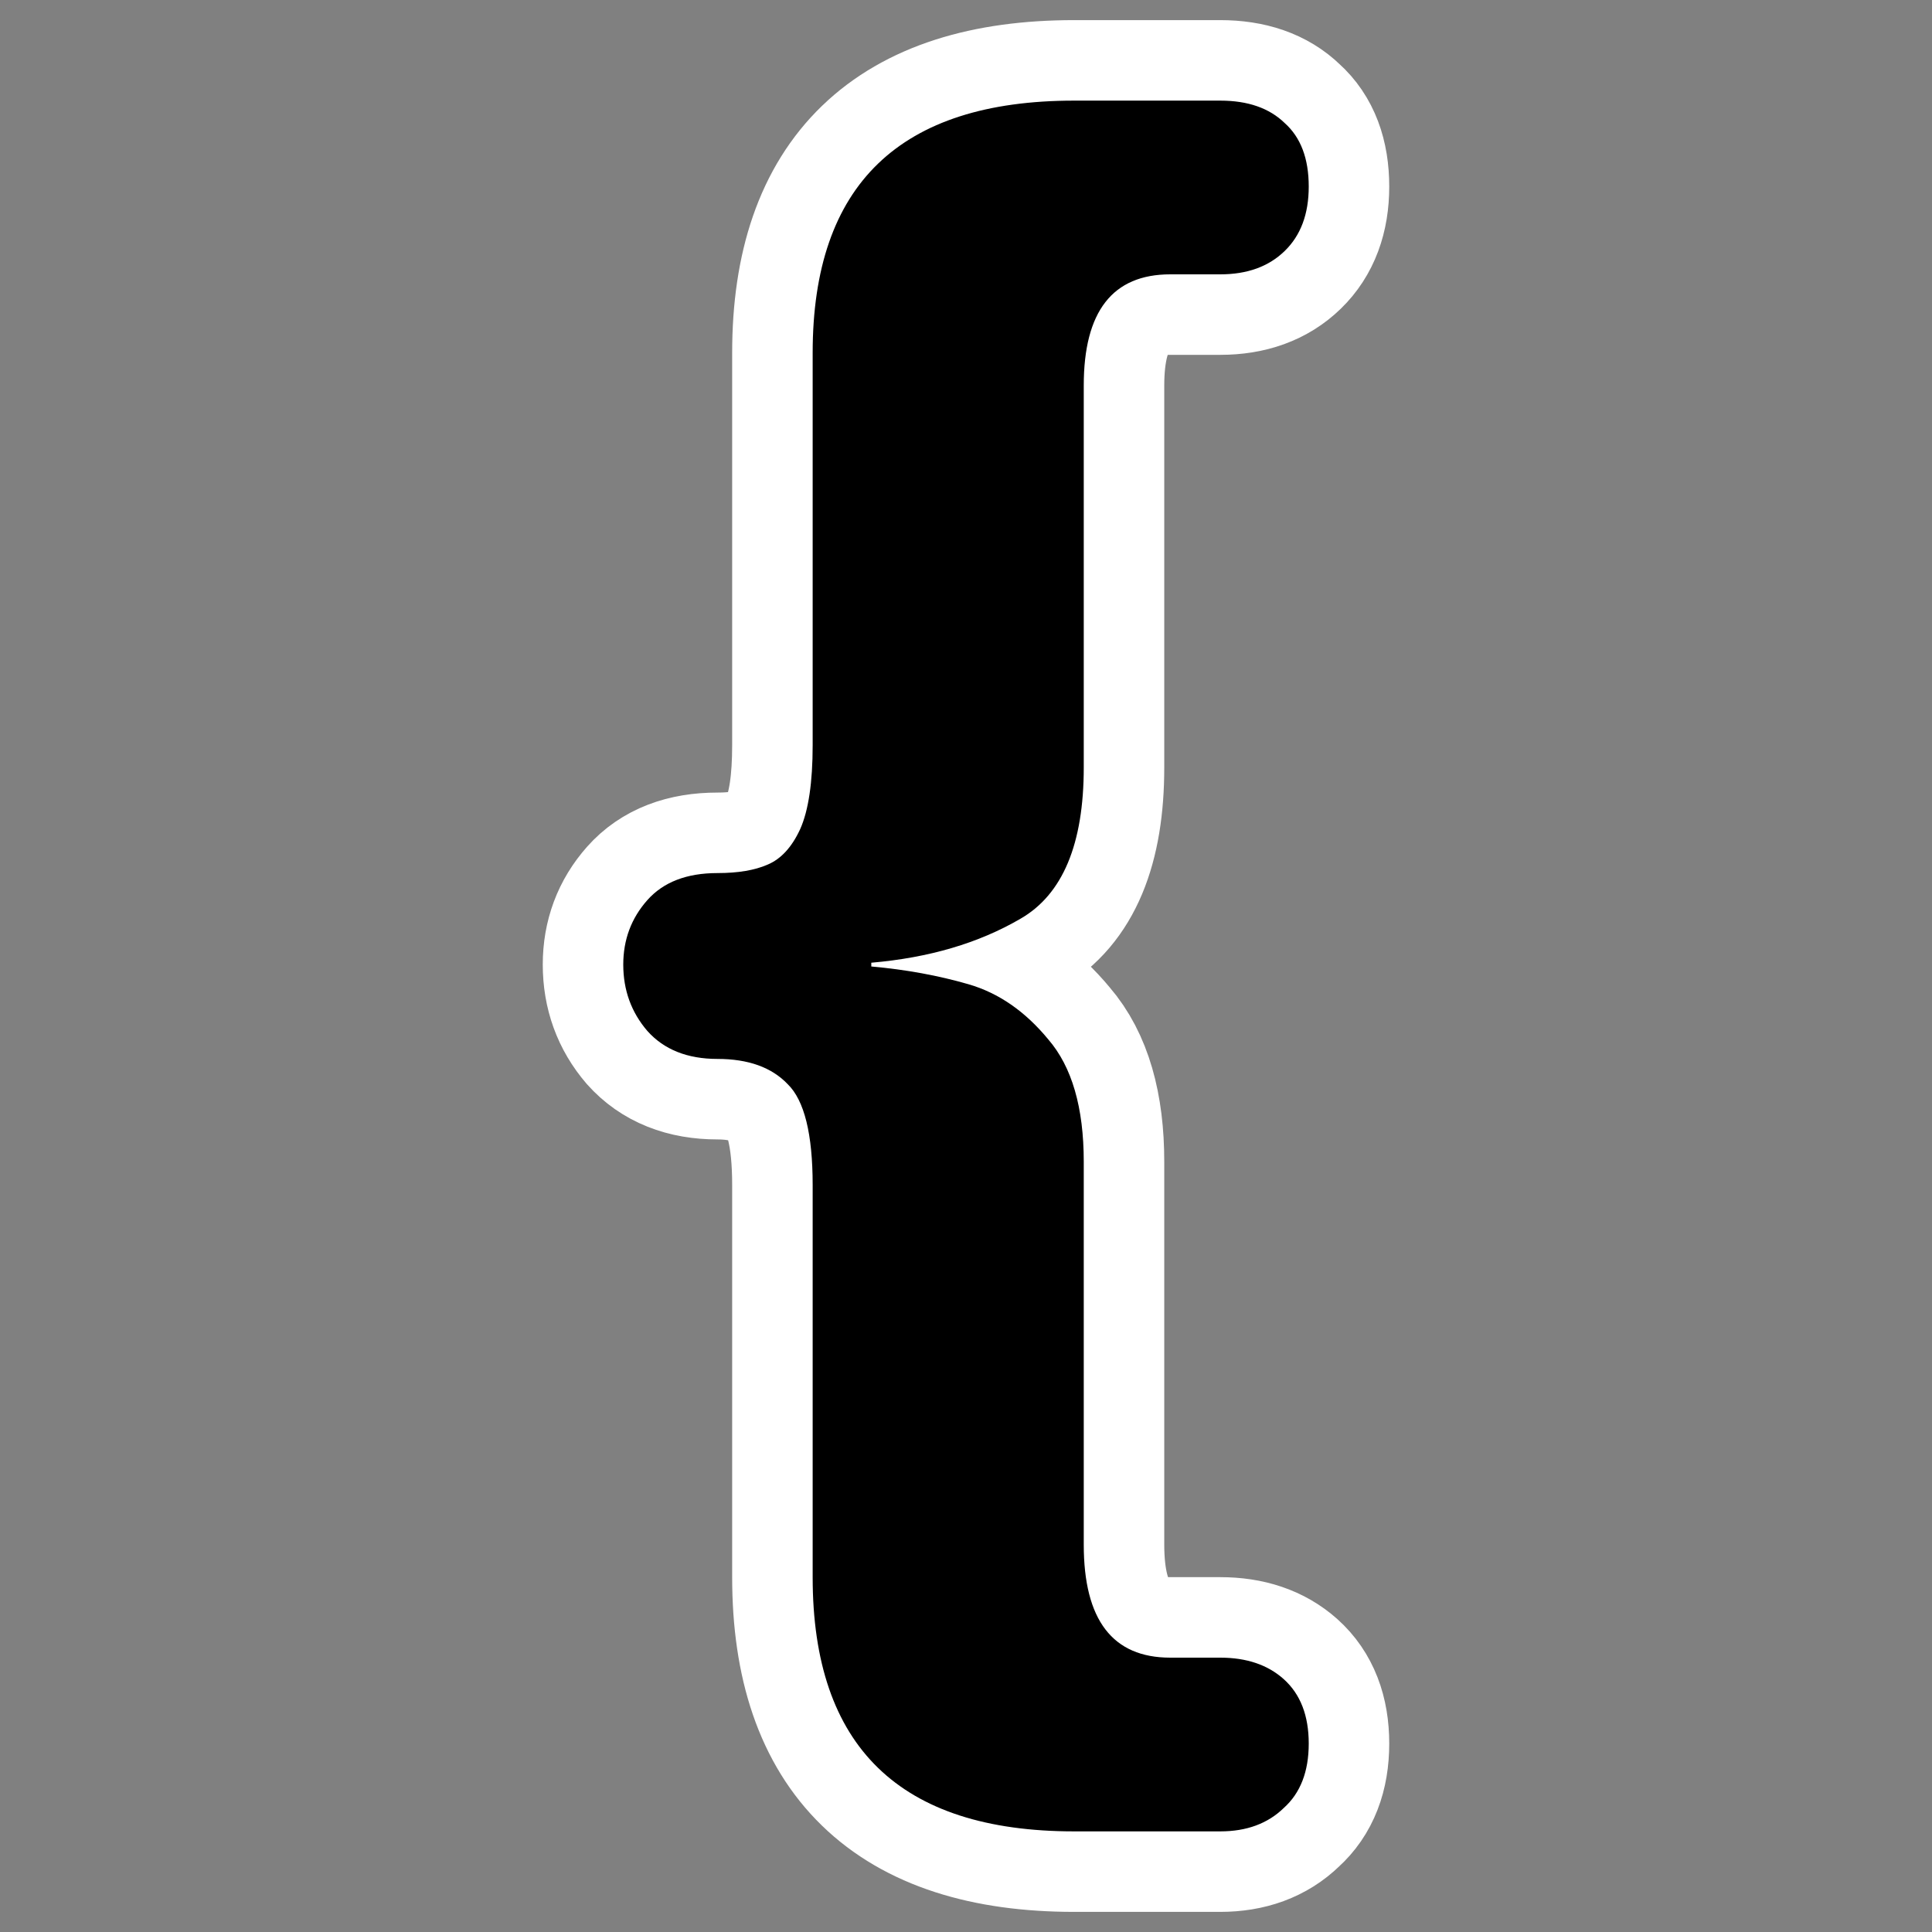 <?xml version="1.0" encoding="UTF-8" standalone="no"?>
<!DOCTYPE svg PUBLIC "-//W3C//DTD SVG 20010904//EN"
"http://www.w3.org/TR/2001/REC-SVG-20010904/DTD/svg10.dtd">
<svg
   height="60"
   width="60"
   _SVGFile__filename="oldscale/actions/aobottom.svg"
   version="1.0"
   y="0"
   x="0"
   id="svg1"
   sodipodi:version="0.32"
   inkscape:version="0.40"
   sodipodi:docname="left-brace.svg"
   sodipodi:docbase="/home/danny/work/kde/OOo/mono/symbolshapes"
   xmlns="http://www.w3.org/2000/svg"
   xmlns:cc="http://web.resource.org/cc/"
   xmlns:inkscape="http://www.inkscape.org/namespaces/inkscape"
   xmlns:sodipodi="http://sodipodi.sourceforge.net/DTD/sodipodi-0.dtd"
   xmlns:rdf="http://www.w3.org/1999/02/22-rdf-syntax-ns#"
   xmlns:dc="http://purl.org/dc/elements/1.1/"
   xmlns:xlink="http://www.w3.org/1999/xlink">
  <rect width="100%" height="100%" fill="#808080" stroke="none"/>
  <sodipodi:namedview
     id="base"
     pagecolor="#ffffff"
     bordercolor="#666666"
     borderopacity="1.0"
     inkscape:pageopacity="0.0000000"
     inkscape:pageshadow="2"
     inkscape:zoom="6.0612328"
     inkscape:cx="64.719876"
     inkscape:cy="12.572216"
     inkscape:window-width="1024"
     inkscape:window-height="698"
     inkscape:window-x="0"
     inkscape:window-y="0"
     inkscape:current-layer="svg1" />
  <defs
     id="defs3" />
  <path
     style="font-size:12;font-style:normal;font-variant:normal;font-weight:bold;font-stretch:normal;fill:none;fill-opacity:1;stroke:#ffffff;stroke-width:5;stroke-linecap:round;stroke-linejoin:round;stroke-opacity:1;font-family:VAG Rounded Black SSi;text-anchor:start;writing-mode:lr;stroke-miterlimit:4;stroke-dasharray:none;"
     d="M 25.238,48.985 L 25.238,36.802 C 25.238,35.216 24.979,34.172 24.462,33.669 C 23.964,33.147 23.238,32.886 22.282,32.886 C 21.347,32.886 20.62,32.596 20.103,32.016 C 19.605,31.436 19.356,30.749 19.356,29.956 C 19.356,29.183 19.605,28.516 20.103,27.955 C 20.6,27.394 21.327,27.114 22.282,27.114 C 22.919,27.114 23.437,27.027 23.835,26.853 C 24.253,26.679 24.591,26.311 24.85,25.75 C 25.109,25.17 25.238,24.3 25.238,23.14 L 25.238,10.957 C 25.238,5.736 27.945,3.125 33.359,3.125 L 37.897,3.125 C 38.753,3.125 39.42,3.357 39.897,3.821 C 40.395,4.266 40.644,4.923 40.644,5.794 C 40.644,6.645 40.395,7.312 39.897,7.795 C 39.4,8.279 38.733,8.52 37.897,8.52 L 36.344,8.52 C 34.553,8.52 33.657,9.671 33.657,11.972 L 33.657,23.836 C 33.657,26.215 33.001,27.781 31.687,28.535 C 30.393,29.289 28.851,29.744 27.059,29.898 L 27.059,30.015 C 28.134,30.111 29.139,30.295 30.075,30.566 C 31.01,30.836 31.836,31.407 32.553,32.277 C 33.289,33.128 33.657,34.395 33.657,36.077 L 33.657,47.97 C 33.657,50.31 34.553,51.48 36.344,51.48 L 37.897,51.48 C 38.713,51.48 39.37,51.702 39.867,52.147 C 40.385,52.611 40.644,53.278 40.644,54.148 C 40.644,55.019 40.385,55.686 39.867,56.15 C 39.37,56.633 38.713,56.875 37.897,56.875 L 33.359,56.875 C 27.945,56.875 25.238,54.245 25.238,48.985"
     id="path1093" />
  <path
     style="font-size:12;font-style:normal;font-variant:normal;font-weight:bold;font-stretch:normal;fill:#000000;fill-opacity:1;stroke:none;stroke-width:1pt;stroke-linecap:butt;stroke-linejoin:miter;stroke-opacity:1;font-family:VAG Rounded Black SSi;text-anchor:start;writing-mode:lr"
     d="M 25.238,48.985 L 25.238,36.802 C 25.238,35.216 24.979,34.172 24.462,33.669 C 23.964,33.147 23.238,32.886 22.282,32.886 C 21.347,32.886 20.62,32.596 20.103,32.016 C 19.605,31.436 19.356,30.749 19.356,29.956 C 19.356,29.183 19.605,28.516 20.103,27.955 C 20.6,27.394 21.327,27.114 22.282,27.114 C 22.919,27.114 23.437,27.027 23.835,26.853 C 24.253,26.679 24.591,26.311 24.85,25.75 C 25.109,25.17 25.238,24.3 25.238,23.14 L 25.238,10.957 C 25.238,5.736 27.945,3.125 33.359,3.125 L 37.897,3.125 C 38.753,3.125 39.42,3.357 39.897,3.821 C 40.395,4.266 40.644,4.923 40.644,5.794 C 40.644,6.645 40.395,7.312 39.897,7.795 C 39.4,8.279 38.733,8.52 37.897,8.52 L 36.344,8.52 C 34.553,8.52 33.657,9.671 33.657,11.972 L 33.657,23.836 C 33.657,26.215 33.001,27.781 31.687,28.535 C 30.393,29.289 28.851,29.744 27.059,29.898 L 27.059,30.015 C 28.134,30.111 29.139,30.295 30.075,30.566 C 31.01,30.836 31.836,31.407 32.553,32.277 C 33.289,33.128 33.657,34.395 33.657,36.077 L 33.657,47.97 C 33.657,50.31 34.553,51.48 36.344,51.48 L 37.897,51.48 C 38.713,51.48 39.37,51.702 39.867,52.147 C 40.385,52.611 40.644,53.278 40.644,54.148 C 40.644,55.019 40.385,55.686 39.867,56.15 C 39.37,56.633 38.713,56.875 37.897,56.875 L 33.359,56.875 C 27.945,56.875 25.238,54.245 25.238,48.985"
     id="text1089" />
</svg>
